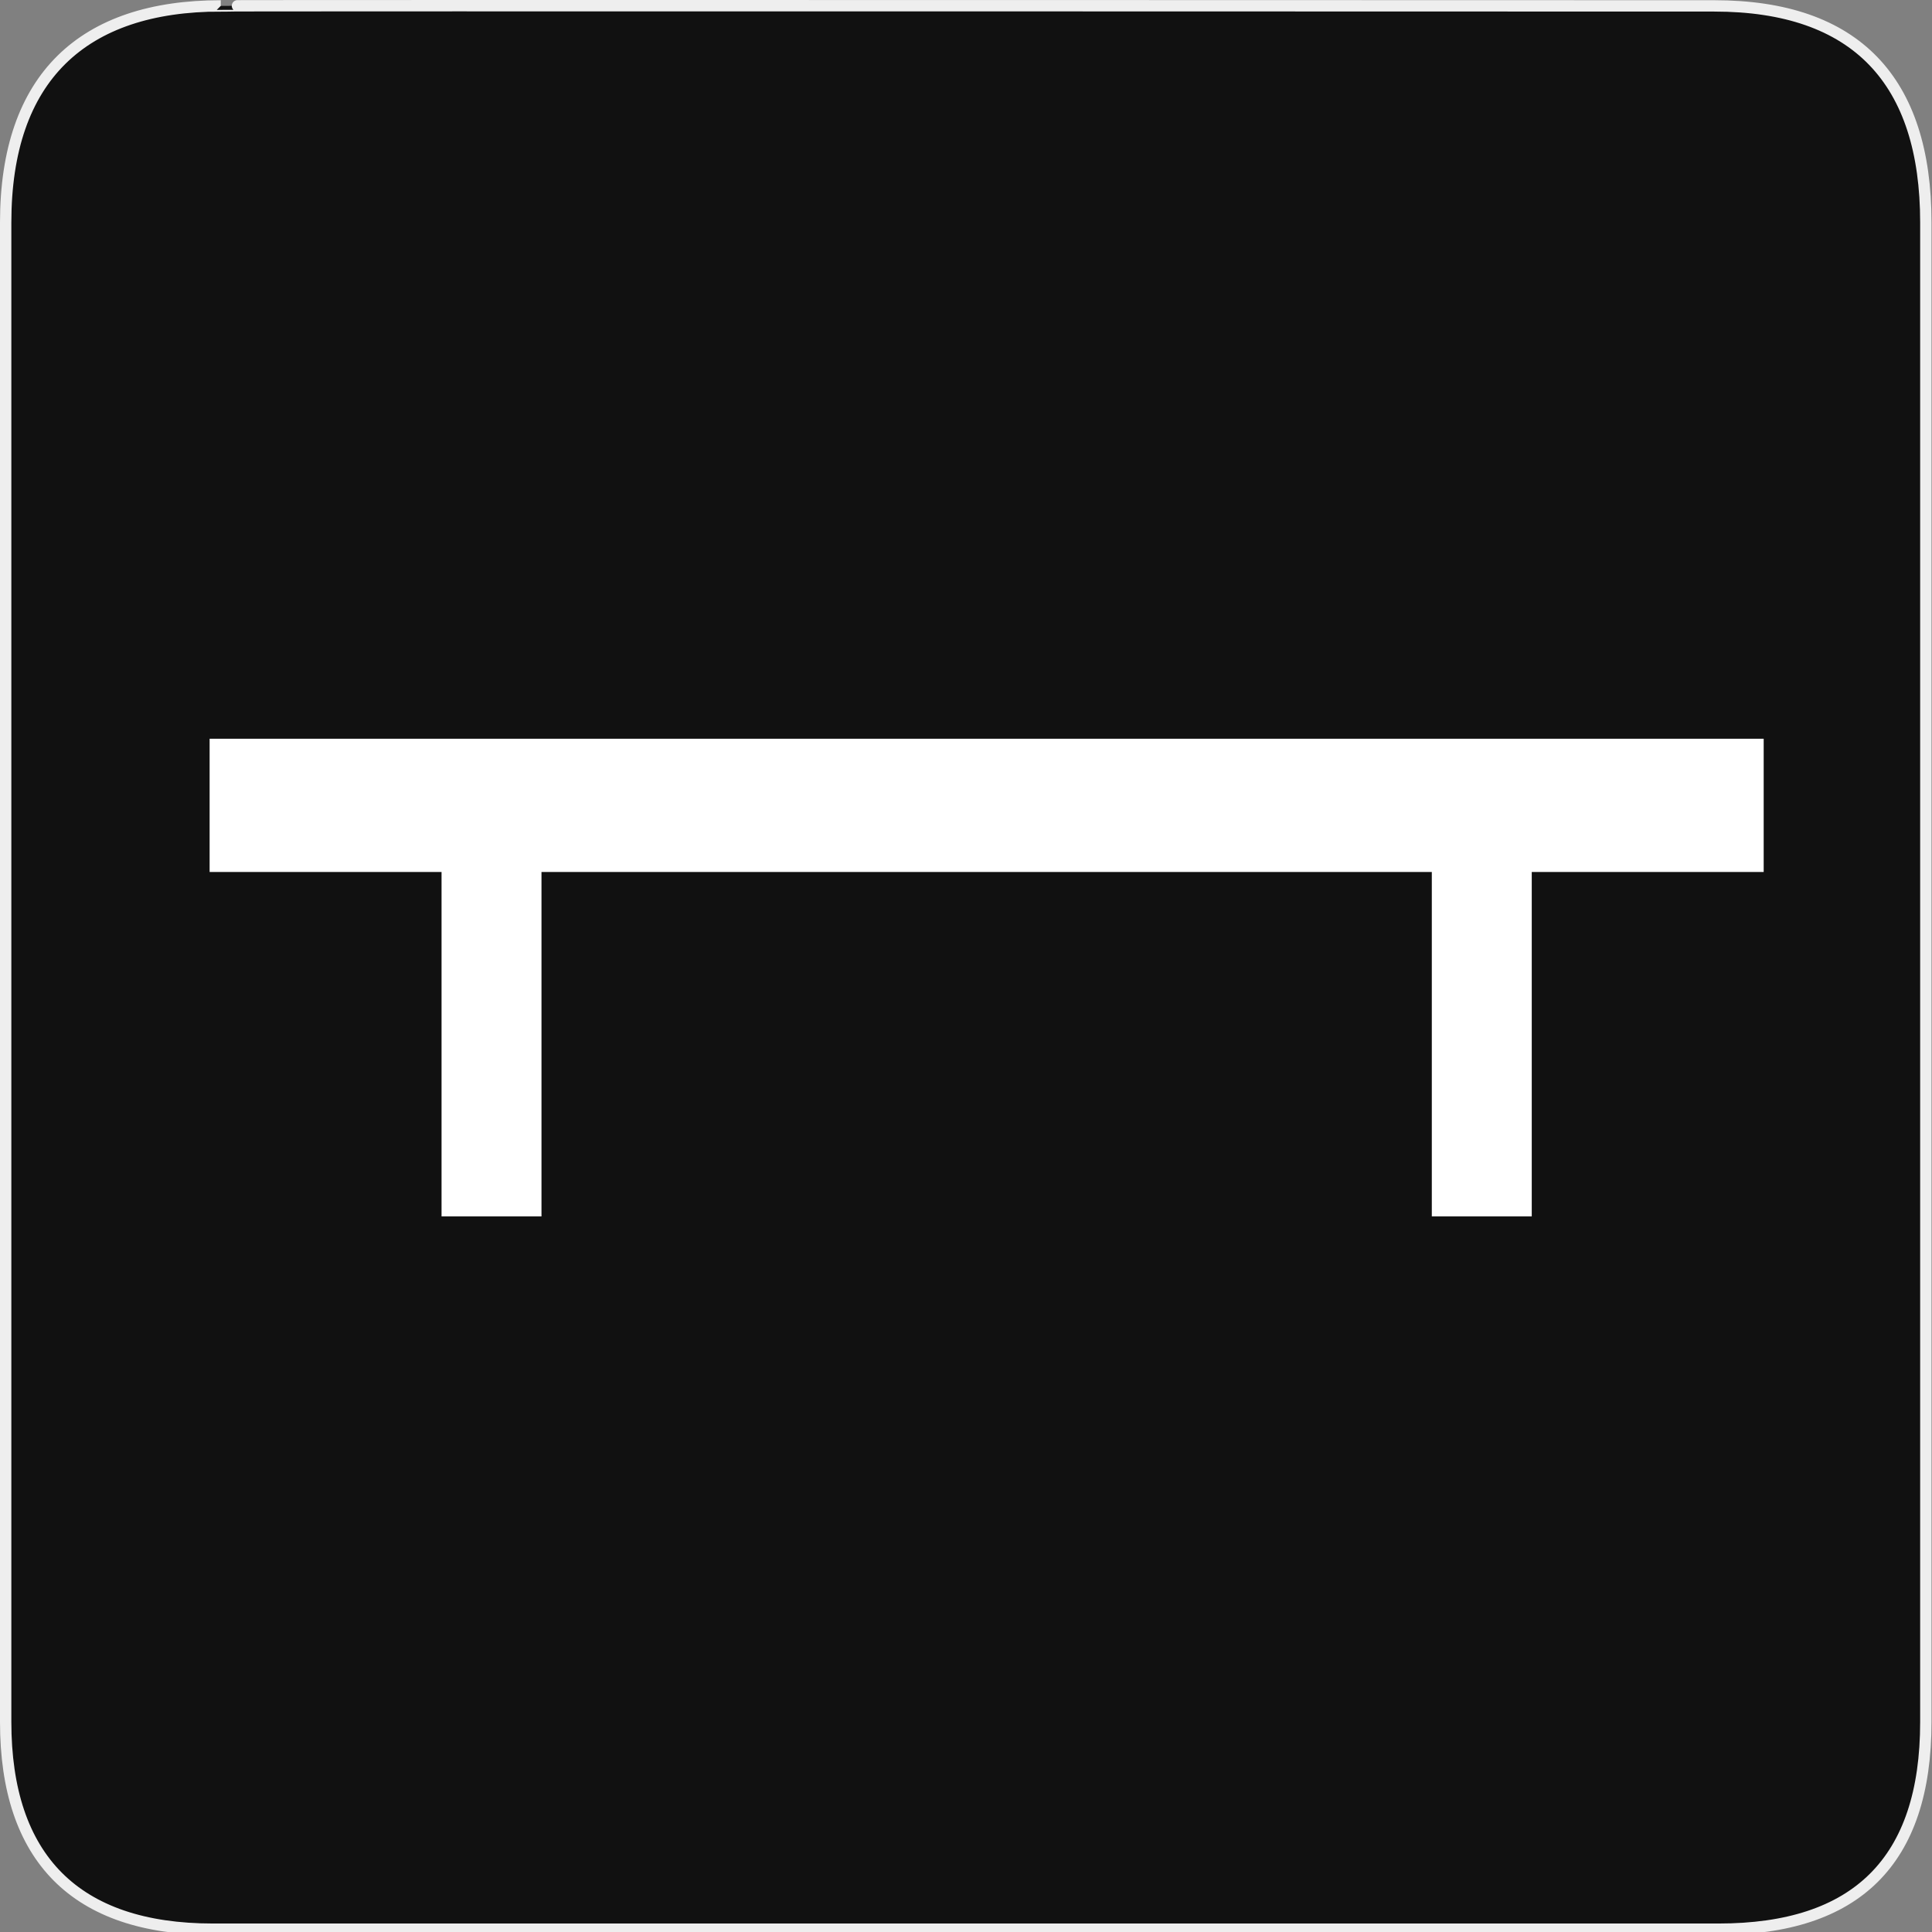 <?xml version="1.0" encoding="UTF-8" standalone="no"?>
<!-- Created with Inkscape (http://www.inkscape.org/) -->
<svg xmlns:dc="http://purl.org/dc/elements/1.1/" xmlns:cc="http://creativecommons.org/ns#" xmlns:rdf="http://www.w3.org/1999/02/22-rdf-syntax-ns#" xmlns:svg="http://www.w3.org/2000/svg" xmlns="http://www.w3.org/2000/svg" xmlns:sodipodi="http://sodipodi.sourceforge.net/DTD/sodipodi-0.dtd" xmlns:inkscape="http://www.inkscape.org/namespaces/inkscape" version="1.0" width="580" height="580" id="svg2" sodipodi:version="0.32" inkscape:version="0.46" sodipodi:docname="amenity_bench.svg" sodipodi:docbase="s:\Data\FacilityIcons" inkscape:output_extension="org.inkscape.output.svg.inkscape">
  <rect width="100%" height="100%" fill="#808080" stroke="none"/>
  <sodipodi:namedview inkscape:window-height="711" inkscape:window-width="1014" inkscape:pageshadow="2" inkscape:pageopacity="0.0" guidetolerance="10.0" gridtolerance="10.0" objecttolerance="10.0" borderopacity="1.0" bordercolor="#666666" pagecolor="#ffffff" id="base" inkscape:zoom="0.46083856" inkscape:cx="588.63997" inkscape:cy="384.40669" inkscape:window-x="1" inkscape:window-y="1" inkscape:current-layer="svg2" showgrid="false"/>
  <defs id="defs4">
    <inkscape:perspective sodipodi:type="inkscape:persp3d" inkscape:vp_x="0 : 290 : 1" inkscape:vp_y="0 : 1000 : 0" inkscape:vp_z="580 : 290 : 1" inkscape:persp3d-origin="290 : 193.33333 : 1" id="perspective2441"/>
    <inkscape:perspective id="perspective3452" inkscape:persp3d-origin="30 : 20 : 1" inkscape:vp_z="60 : 30 : 1" inkscape:vp_y="0 : 1000 : 0" inkscape:vp_x="0 : 30 : 1" sodipodi:type="inkscape:persp3d"/>
    <symbol viewBox="244.5 110 489 219.9" id="symbol-university">
      <path id="path4460" d="M79,43l57,119c0,0,21-96,104-96s124,106,124,106l43-133l82-17L0,17L79,43z"/>
      <path id="path4462" d="M94,176l-21,39" stroke-width="20" stroke="#000000" fill="none"/>
      <path id="path4464" d="M300,19c0,10.5-22.6,19-50.5,19S199,29.5,199,19s22.6-19,50.5-19S300,8.5,300,19z"/>
      <path id="path4466" d="M112,216l-16-38L64,88c0,0-9-8-4-35s16-24,16-24" stroke-width="20" stroke="#000000" ill="none"/>
    </symbol>
    <inkscape:perspective id="perspective4471" inkscape:persp3d-origin="372.04724 : 350.78739 : 1" inkscape:vp_z="744.09448 : 526.18109 : 1" inkscape:vp_y="0 : 1000 : 0" inkscape:vp_x="0 : 526.18109 : 1" sodipodi:type="inkscape:persp3d"/>
    <inkscape:perspective id="perspective4668" inkscape:persp3d-origin="6 : 4 : 1" inkscape:vp_z="12 : 6 : 1" inkscape:vp_y="0 : 1000 : 0" inkscape:vp_x="0 : 6 : 1" sodipodi:type="inkscape:persp3d"/>
    <inkscape:perspective id="perspective4904" inkscape:persp3d-origin="16 : 10.666667 : 1" inkscape:vp_z="32 : 16 : 1" inkscape:vp_y="0 : 1000 : 0" inkscape:vp_x="0 : 16 : 1" sodipodi:type="inkscape:persp3d"/>
    <marker style="overflow:visible;" id="Arrow2Lend" refX="0.0" refY="0.0" orient="auto" inkscape:stockid="Arrow2Lend">
      <path transform="scale(1.1) rotate(180) translate(1,0)" d="M 8.719,4.034 L -2.207,0.016 L 8.719,-4.002 C 6.973,-1.63 6.983,1.616 8.719,4.034 z " style="font-size:12.0;fill-rule:evenodd;stroke-width:0.625;stroke-linejoin:round;" id="path4137"/>
    </marker>
    <marker style="overflow:visible;" id="Arrow1Mend" refX="0.0" refY="0.0" orient="auto" inkscape:stockid="Arrow1Mend">
      <path transform="scale(0.4) rotate(180) translate(10,0)" style="fill-rule:evenodd;stroke:#000000;stroke-width:1.0pt;marker-start:none;" d="M 0.0,0.0 L 5.0,-5.0 L -12.5,0.0 L 5.0,5.0 L 0.0,0.0 z " id="path4125"/>
    </marker>
    <marker style="overflow:visible" id="TriangleOutL" refX="0.0" refY="0.0" orient="auto" inkscape:stockid="TriangleOutL">
      <path transform="scale(0.8)" style="fill-rule:evenodd;stroke:#000000;stroke-width:1.0pt;marker-start:none" d="M 5.77,0.0 L -2.88,5.0 L -2.88,-5.0 L 5.77,0.0 z " id="path4214"/>
    </marker>
    <marker style="overflow:visible;" id="Arrow1Lend" refX="0.0" refY="0.0" orient="auto" inkscape:stockid="Arrow1Lend">
      <path transform="scale(0.8) rotate(180) translate(12.5,0)" style="fill-rule:evenodd;stroke:#000000;stroke-width:1.0pt;marker-start:none;" d="M 0.0,0.0 L 5.0,-5.0 L -12.5,0.0 L 5.0,5.0 L 0.0,0.0 z " id="path4119"/>
    </marker>
    <marker style="overflow:visible" id="Tail" refX="0.0" refY="0.0" orient="auto" inkscape:stockid="Tail">
      <g transform="scale(-1.2)" id="g4152">
        <path style="fill:none;fill-rule:evenodd;stroke:#000000;stroke-width:0.8;marker-start:none;marker-end:none;stroke-linecap:round" d="M -3.805,-3.959 L 0.544,0" id="path4154"/>
        <path style="fill:none;fill-rule:evenodd;stroke:#000000;stroke-width:0.8;marker-start:none;marker-end:none;stroke-linecap:round" d="M -1.287,-3.959 L 3.062,0" id="path4156"/>
        <path style="fill:none;fill-rule:evenodd;stroke:#000000;stroke-width:0.8;marker-start:none;marker-end:none;stroke-linecap:round" d="M 1.305,-3.959 L 5.654,0" id="path4158"/>
        <path style="fill:none;fill-rule:evenodd;stroke:#000000;stroke-width:0.8;marker-start:none;marker-end:none;stroke-linecap:round" d="M -3.805,4.178 L 0.544,0.22" id="path4160"/>
        <path style="fill:none;fill-rule:evenodd;stroke:#000000;stroke-width:0.8;marker-start:none;marker-end:none;stroke-linecap:round" d="M -1.287,4.178 L 3.062,0.22" id="path4162"/>
        <path style="fill:none;fill-rule:evenodd;stroke:#000000;stroke-width:0.8;marker-start:none;marker-end:none;stroke-linecap:round" d="M 1.305,4.178 L 5.654,0.22" id="path4164"/>
      </g>
    </marker>
    <marker style="overflow:visible" id="Arrow1Sstart" refX="0.0" refY="0.0" orient="auto" inkscape:stockid="Arrow1Sstart">
      <path transform="scale(0.2) translate(6,0)" style="fill-rule:evenodd;stroke:#000000;stroke-width:1.0pt;marker-start:none" d="M 0.0,0.0 L 5.0,-5.0 L -12.5,0.0 L 5.0,5.0 L 0.0,0.0 z " id="path4128"/>
    </marker>
    <marker style="overflow:visible;" id="Arrow1Send" refX="0.0" refY="0.0" orient="auto" inkscape:stockid="Arrow1Send">
      <path transform="scale(0.2) rotate(180) translate(6,0)" style="fill-rule:evenodd;stroke:#000000;stroke-width:1.0pt;marker-start:none;" d="M 0.0,0.0 L 5.0,-5.0 L -12.5,0.0 L 5.0,5.0 L 0.0,0.0 z " id="path4131"/>
    </marker>
    <marker style="overflow:visible" id="SemiCircleOut" refX="0.0" refY="0.0" orient="auto" inkscape:stockid="SemiCircleOut">
      <path transform="scale(0.6) translate(7.125,0.763)" style="fill-rule:evenodd;stroke:#000000;stroke-width:1.0pt;marker-start:none;marker-end:none" d="M -2.5,-0.809 C -2.5,1.951 -4.74,4.191 -7.5,4.191 L -7.5,-5.809 C -4.74,-5.809 -2.5,-3.569 -2.5,-0.809 z " id="path4235"/>
    </marker>
    <marker style="overflow:visible;" id="Arrow2Send" refX="0.0" refY="0.0" orient="auto" inkscape:stockid="Arrow2Send">
      <path transform="scale(0.3) rotate(180) translate(-2.3,0)" d="M 8.719,4.034 L -2.207,0.016 L 8.719,-4.002 C 6.973,-1.63 6.983,1.616 8.719,4.034 z " style="font-size:12.0;fill-rule:evenodd;stroke-width:0.625;stroke-linejoin:round;" id="path4149"/>
    </marker>
    <marker style="overflow:visible" id="TriangleOutS" refX="0.0" refY="0.0" orient="auto" inkscape:stockid="TriangleOutS">
      <path transform="scale(0.2)" style="fill-rule:evenodd;stroke:#000000;stroke-width:1.0pt;marker-start:none" d="M 5.77,0.0 L -2.88,5.0 L -2.88,-5.0 L 5.77,0.0 z " id="path4220"/>
    </marker>
    <marker style="overflow:visible" id="CurveIn" refX="0.0" refY="0.0" orient="auto" inkscape:stockid="CurveIn">
      <path transform="scale(0.6)" style="fill-rule:evenodd;stroke:#000000;stroke-width:1.0pt;marker-start:none;marker-end:none;fill:none" d="M 4.625,-5.046 C 1.865,-5.046 -0.375,-2.806 -0.375,-0.046 C -0.375,2.714 1.865,4.954 4.625,4.954" id="path4238"/>
    </marker>
    <marker orient="auto" refY="0" refX="0" id="InfiniteLineStart" inkscape:stockid="InfiniteLineStart" style="overflow:visible">
      <g transform="translate(-13,0)" id="g4298">
        <circle cx="3" cy="0" r="0.8" id="circle4300"/>
        <circle cx="6.5" cy="0" r="0.8" id="circle4302"/>
        <circle cx="10" cy="0" r="0.8" id="circle4304"/>
      </g>
    </marker>
    <marker style="overflow:visible" id="StopS" refX="0.0" refY="0.0" orient="auto" inkscape:stockid="StopS">
      <path transform="scale(0.2)" style="fill:none;fill-opacity:0.75;fill-rule:evenodd;stroke:#000000;stroke-width:1.0pt" d="M 0.0,5.65 L 0.0,-5.65" id="path4229"/>
    </marker>
    <marker style="overflow:visible" id="Arrow2Sstart" refX="0.0" refY="0.0" orient="auto" inkscape:stockid="Arrow2Sstart">
      <path transform="scale(0.3) translate(-2.3,0)" d="M 8.719,4.034 L -2.207,0.016 L 8.719,-4.002 C 6.973,-1.63 6.983,1.616 8.719,4.034 z " style="font-size:12.0;fill-rule:evenodd;stroke-width:0.625;stroke-linejoin:round" id="path4146"/>
    </marker>
    <marker style="overflow:visible" id="DiamondS" refX="0.0" refY="0.0" orient="auto" inkscape:stockid="DiamondS">
      <path transform="scale(0.2)" style="fill-rule:evenodd;stroke:#000000;stroke-width:1.0pt;marker-start:none" d="M 0,-7.071 L -7.071,0 L 0,7.071 L 7.071,0 L 0,-7.071 z " id="path4202"/>
    </marker>
    <marker orient="auto" refY="0" refX="0" id="RazorWire" inkscape:stockid="RazorWire">
       style="overflow:visible"&gt;
      <path d="M 0.023,-0.74 L 0.023,0.697 L -7.759,3.01 L 10.679,3.01 L 3.491,0.697 L 3.491,-0.74 L 10.741,-2.896 L -7.727,-2.896 L 0.023,-0.74 z " style="fill:#808080;fill-opacity:1;fill-rule:evenodd;stroke:#000000;stroke-width:0.1pt" transform="scale(0.8,0.8)" id="path4286"/>
</marker>
    <inkscape:perspective id="perspective5233" inkscape:persp3d-origin="16 : 10.666667 : 1" inkscape:vp_z="32 : 16 : 1" inkscape:vp_y="0 : 1000 : 0" inkscape:vp_x="0 : 16 : 1" sodipodi:type="inkscape:persp3d"/>
    <inkscape:perspective id="perspective5412" inkscape:persp3d-origin="250 : 166.66667 : 1" inkscape:vp_z="500 : 250 : 1" inkscape:vp_y="0 : 1000 : 0" inkscape:vp_x="0 : 250 : 1" sodipodi:type="inkscape:persp3d"/>
    <inkscape:perspective id="perspective5571" inkscape:persp3d-origin="202.85715 : 136.19048 : 1" inkscape:vp_z="405.71429 : 204.28572 : 1" inkscape:vp_y="0 : 1000 : 0" inkscape:vp_x="0 : 204.28572 : 1" sodipodi:type="inkscape:persp3d"/>
    <inkscape:perspective id="perspective6552" inkscape:persp3d-origin="64 : 42.666667 : 1" inkscape:vp_z="128 : 64 : 1" inkscape:vp_y="0 : 1000 : 0" inkscape:vp_x="0 : 64 : 1" sodipodi:type="inkscape:persp3d"/>
    <inkscape:perspective id="perspective8761" inkscape:persp3d-origin="238.5 : 114.33333 : 1" inkscape:vp_z="477 : 171.5 : 1" inkscape:vp_y="0 : 1000 : 0" inkscape:vp_x="0 : 171.5 : 1" sodipodi:type="inkscape:persp3d"/>
    <inkscape:perspective id="perspective10479" inkscape:persp3d-origin="52.830002 : 33.539668 : 1" inkscape:vp_z="105.66 : 50.309502 : 1" inkscape:vp_y="0 : 1000 : 0" inkscape:vp_x="0 : 50.309502 : 1" sodipodi:type="inkscape:persp3d"/>
    <marker viewBox="0 0 10 10" refY="5" refX="10" orient="auto" markerWidth="4" markerUnits="strokeWidth" markerHeight="3" id="ArrowStart">
      <path id="path1968" d="M 10 0 L 0 5 L 10 10 z"/>
    </marker>
    <marker viewBox="0 0 10 10" refY="5" refX="0" orient="auto" markerWidth="4" markerUnits="strokeWidth" markerHeight="3" id="ArrowEnd">
      <path id="path1965" d="M 0 0 L 10 5 L 0 10 z"/>
    </marker>
    <inkscape:perspective id="perspective10853" inkscape:persp3d-origin="223.9745 : 153.55566 : 1" inkscape:vp_z="447.94901 : 230.3335 : 1" inkscape:vp_y="0 : 1000 : 0" inkscape:vp_x="0 : 230.3335 : 1" sodipodi:type="inkscape:persp3d"/>
  </defs>
  <g id="g1327">
    <path d="M 66.275,1.768 C 24.94,1.768 1.704,23.139 1.704,66.804 L 1.704,516.927 C 1.704,557.771 22.599,579.156 63.896,579.156 L 515.92,579.156 C 557.227,579.156 578.149,558.841 578.149,516.927 L 578.149,66.804 C 578.149,24.203 557.227,1.768 514.628,1.768 C 514.624,1.768 66.133,1.625 66.275,1.768 z " style="fill:#111;stroke:#eee;stroke-width:3.408" id="path1329"/>
  </g>
  <path style="fill:none;fill-rule:evenodd;stroke:#ffffff;stroke-width:40;stroke-linecap:butt;stroke-linejoin:miter;stroke-miterlimit:4;stroke-dasharray:none;stroke-opacity:1" d="M 62.929,241.775 L 529.47,241.775" id="path4381"/>
  <path style="fill:none;fill-rule:evenodd;stroke:#ffffff;stroke-width:30;stroke-linecap:butt;stroke-linejoin:miter;stroke-opacity:1;stroke-miterlimit:4;stroke-dasharray:none" d="M 147.557,241.487 L 147.557,365.174" id="path4383"/>
  <path id="path4389" d="M 444.841,241.487 L 444.841,365.174" style="fill:none;fill-rule:evenodd;stroke:#ffffff;stroke-width:30;stroke-linecap:butt;stroke-linejoin:miter;stroke-miterlimit:4;stroke-dasharray:none;stroke-opacity:1"/>
</svg>